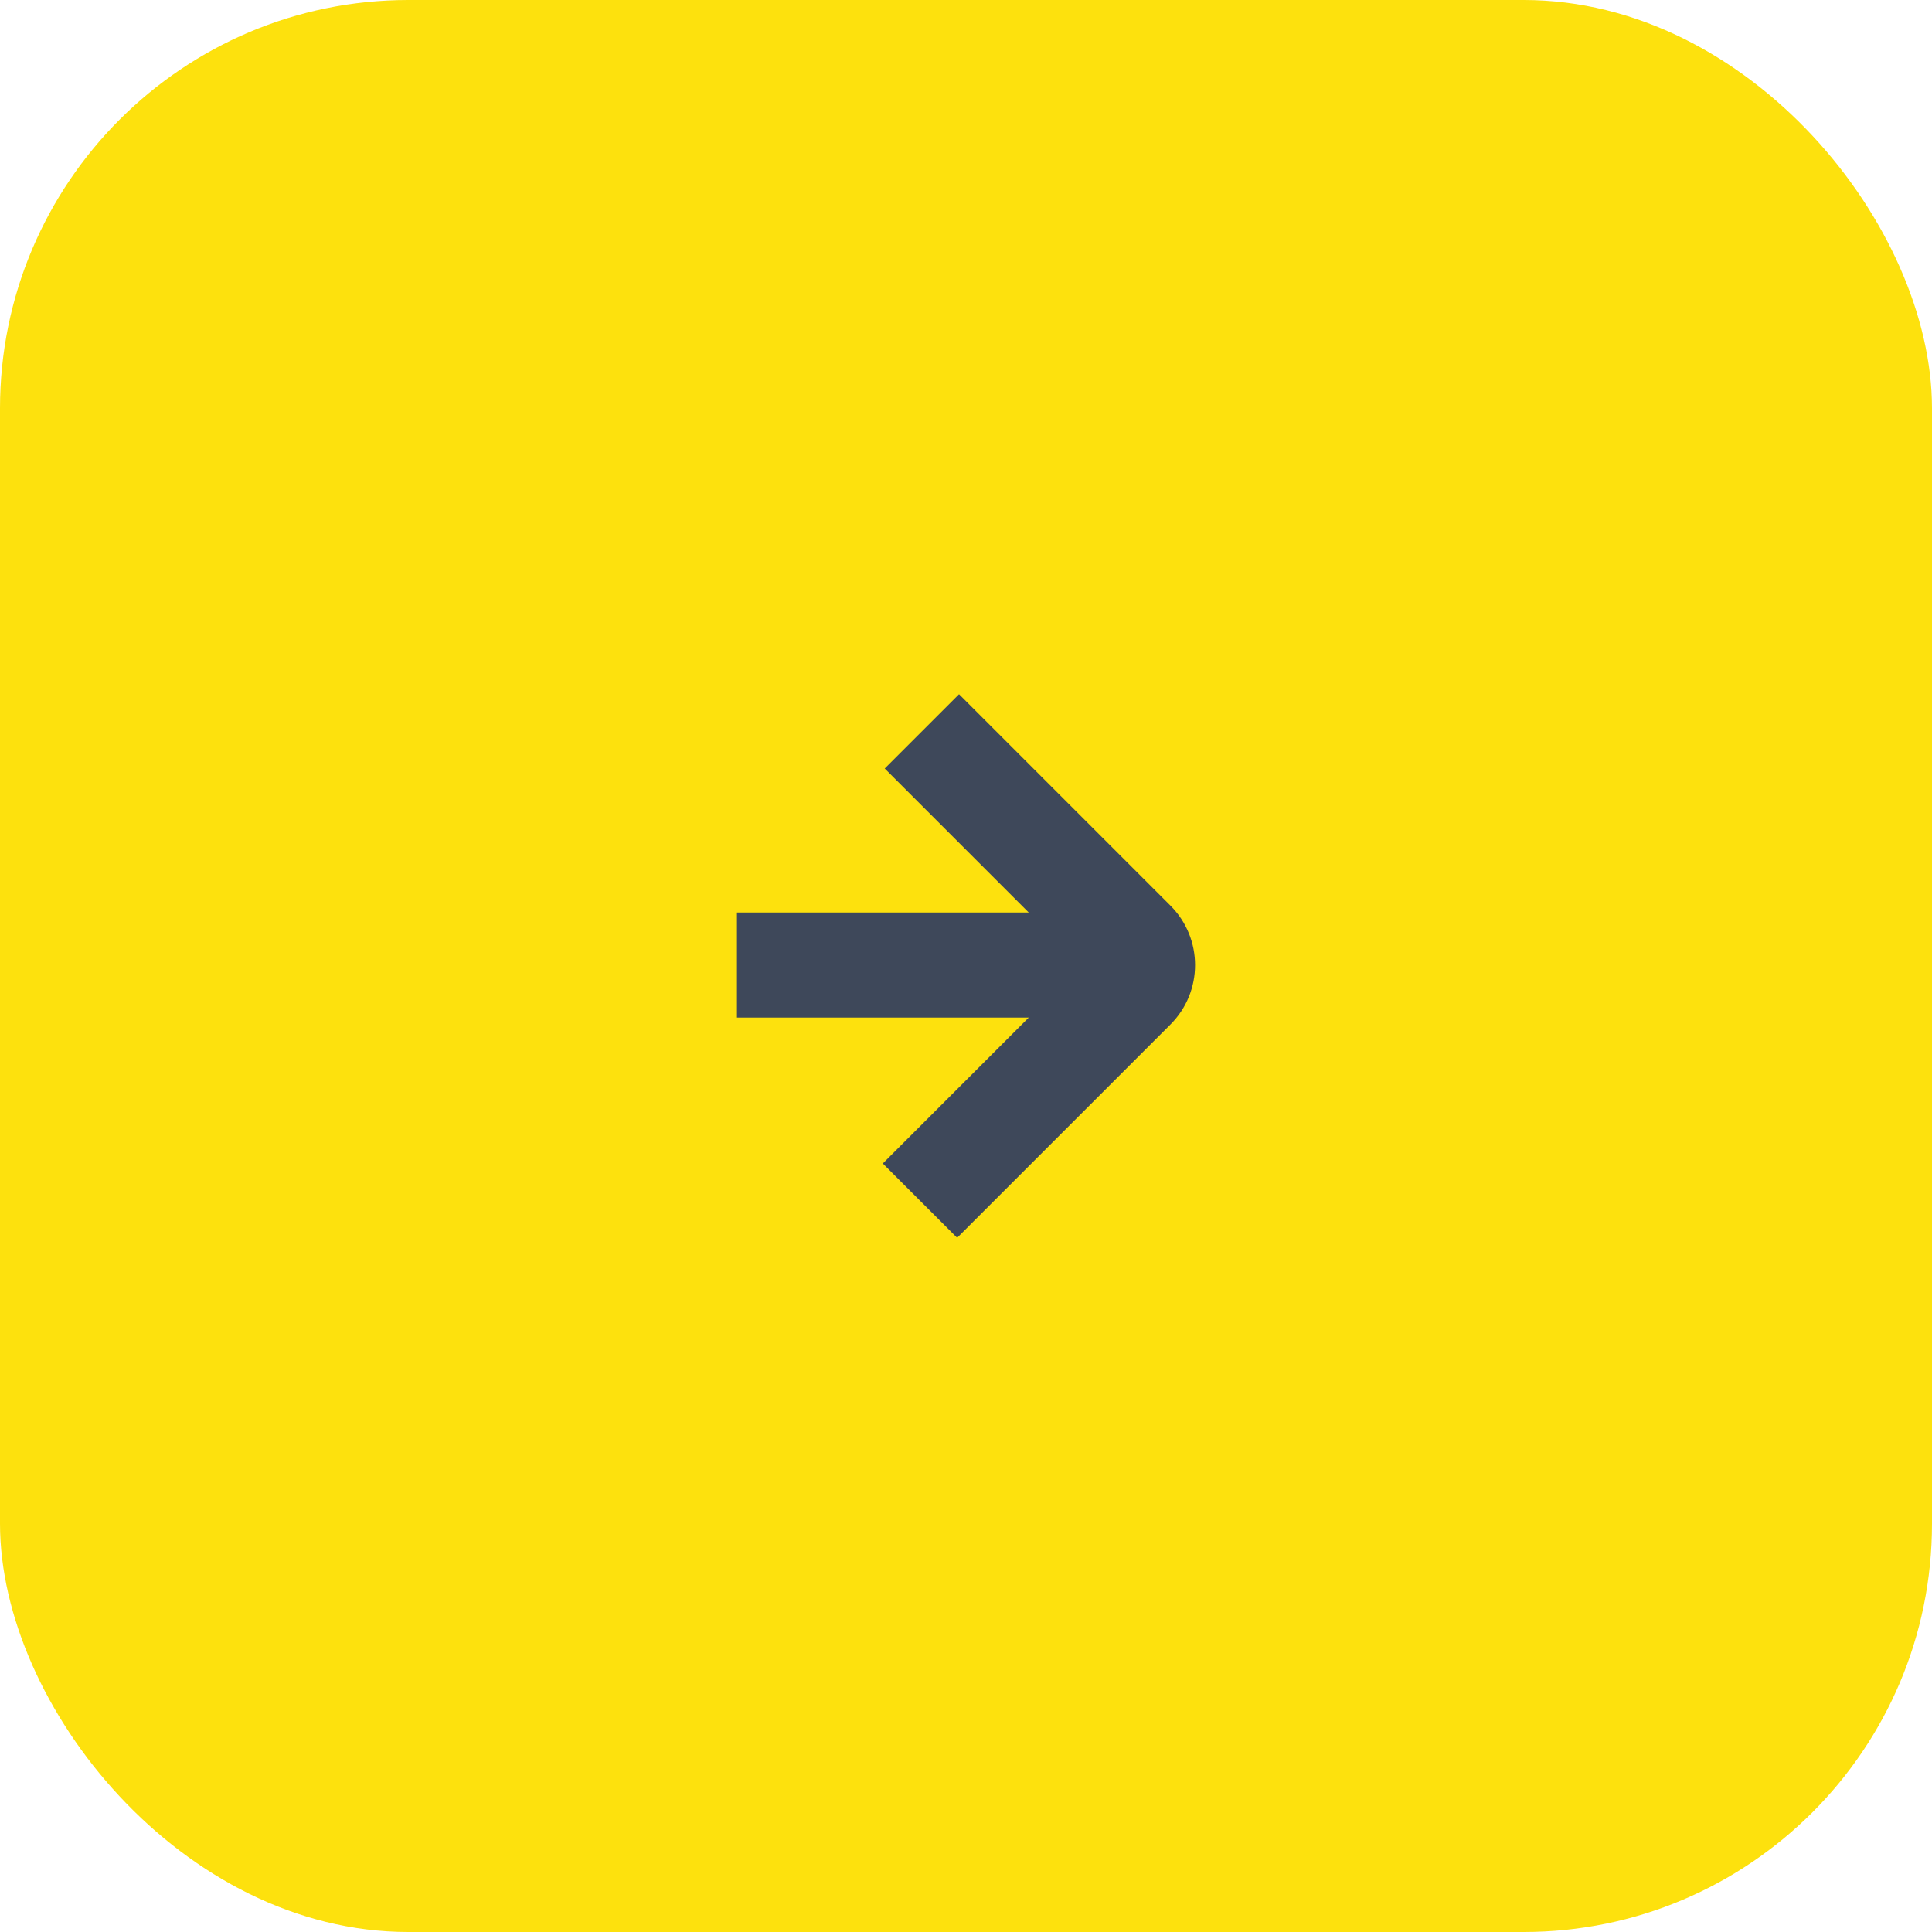 <svg preserveAspectRatio="none" width="100%" height="100%" overflow="visible" style="display: block;" viewBox="0 0 58 58" fill="none" xmlns="http://www.w3.org/2000/svg">
<g id="Arrow">
<rect width="58" height="58" rx="12.26" fill="#FDE10D"/>
<path id="svg" fill-rule="evenodd" clip-rule="evenodd" d="M30.883 30.549H22.124V27.394H30.883L26.56 23.071L28.791 20.841L35.137 27.187C36.123 28.173 36.123 29.77 35.137 30.756L28.734 37.159L26.503 34.929L30.883 30.549Z" fill="#3E485A"/>
</g>
</svg>

